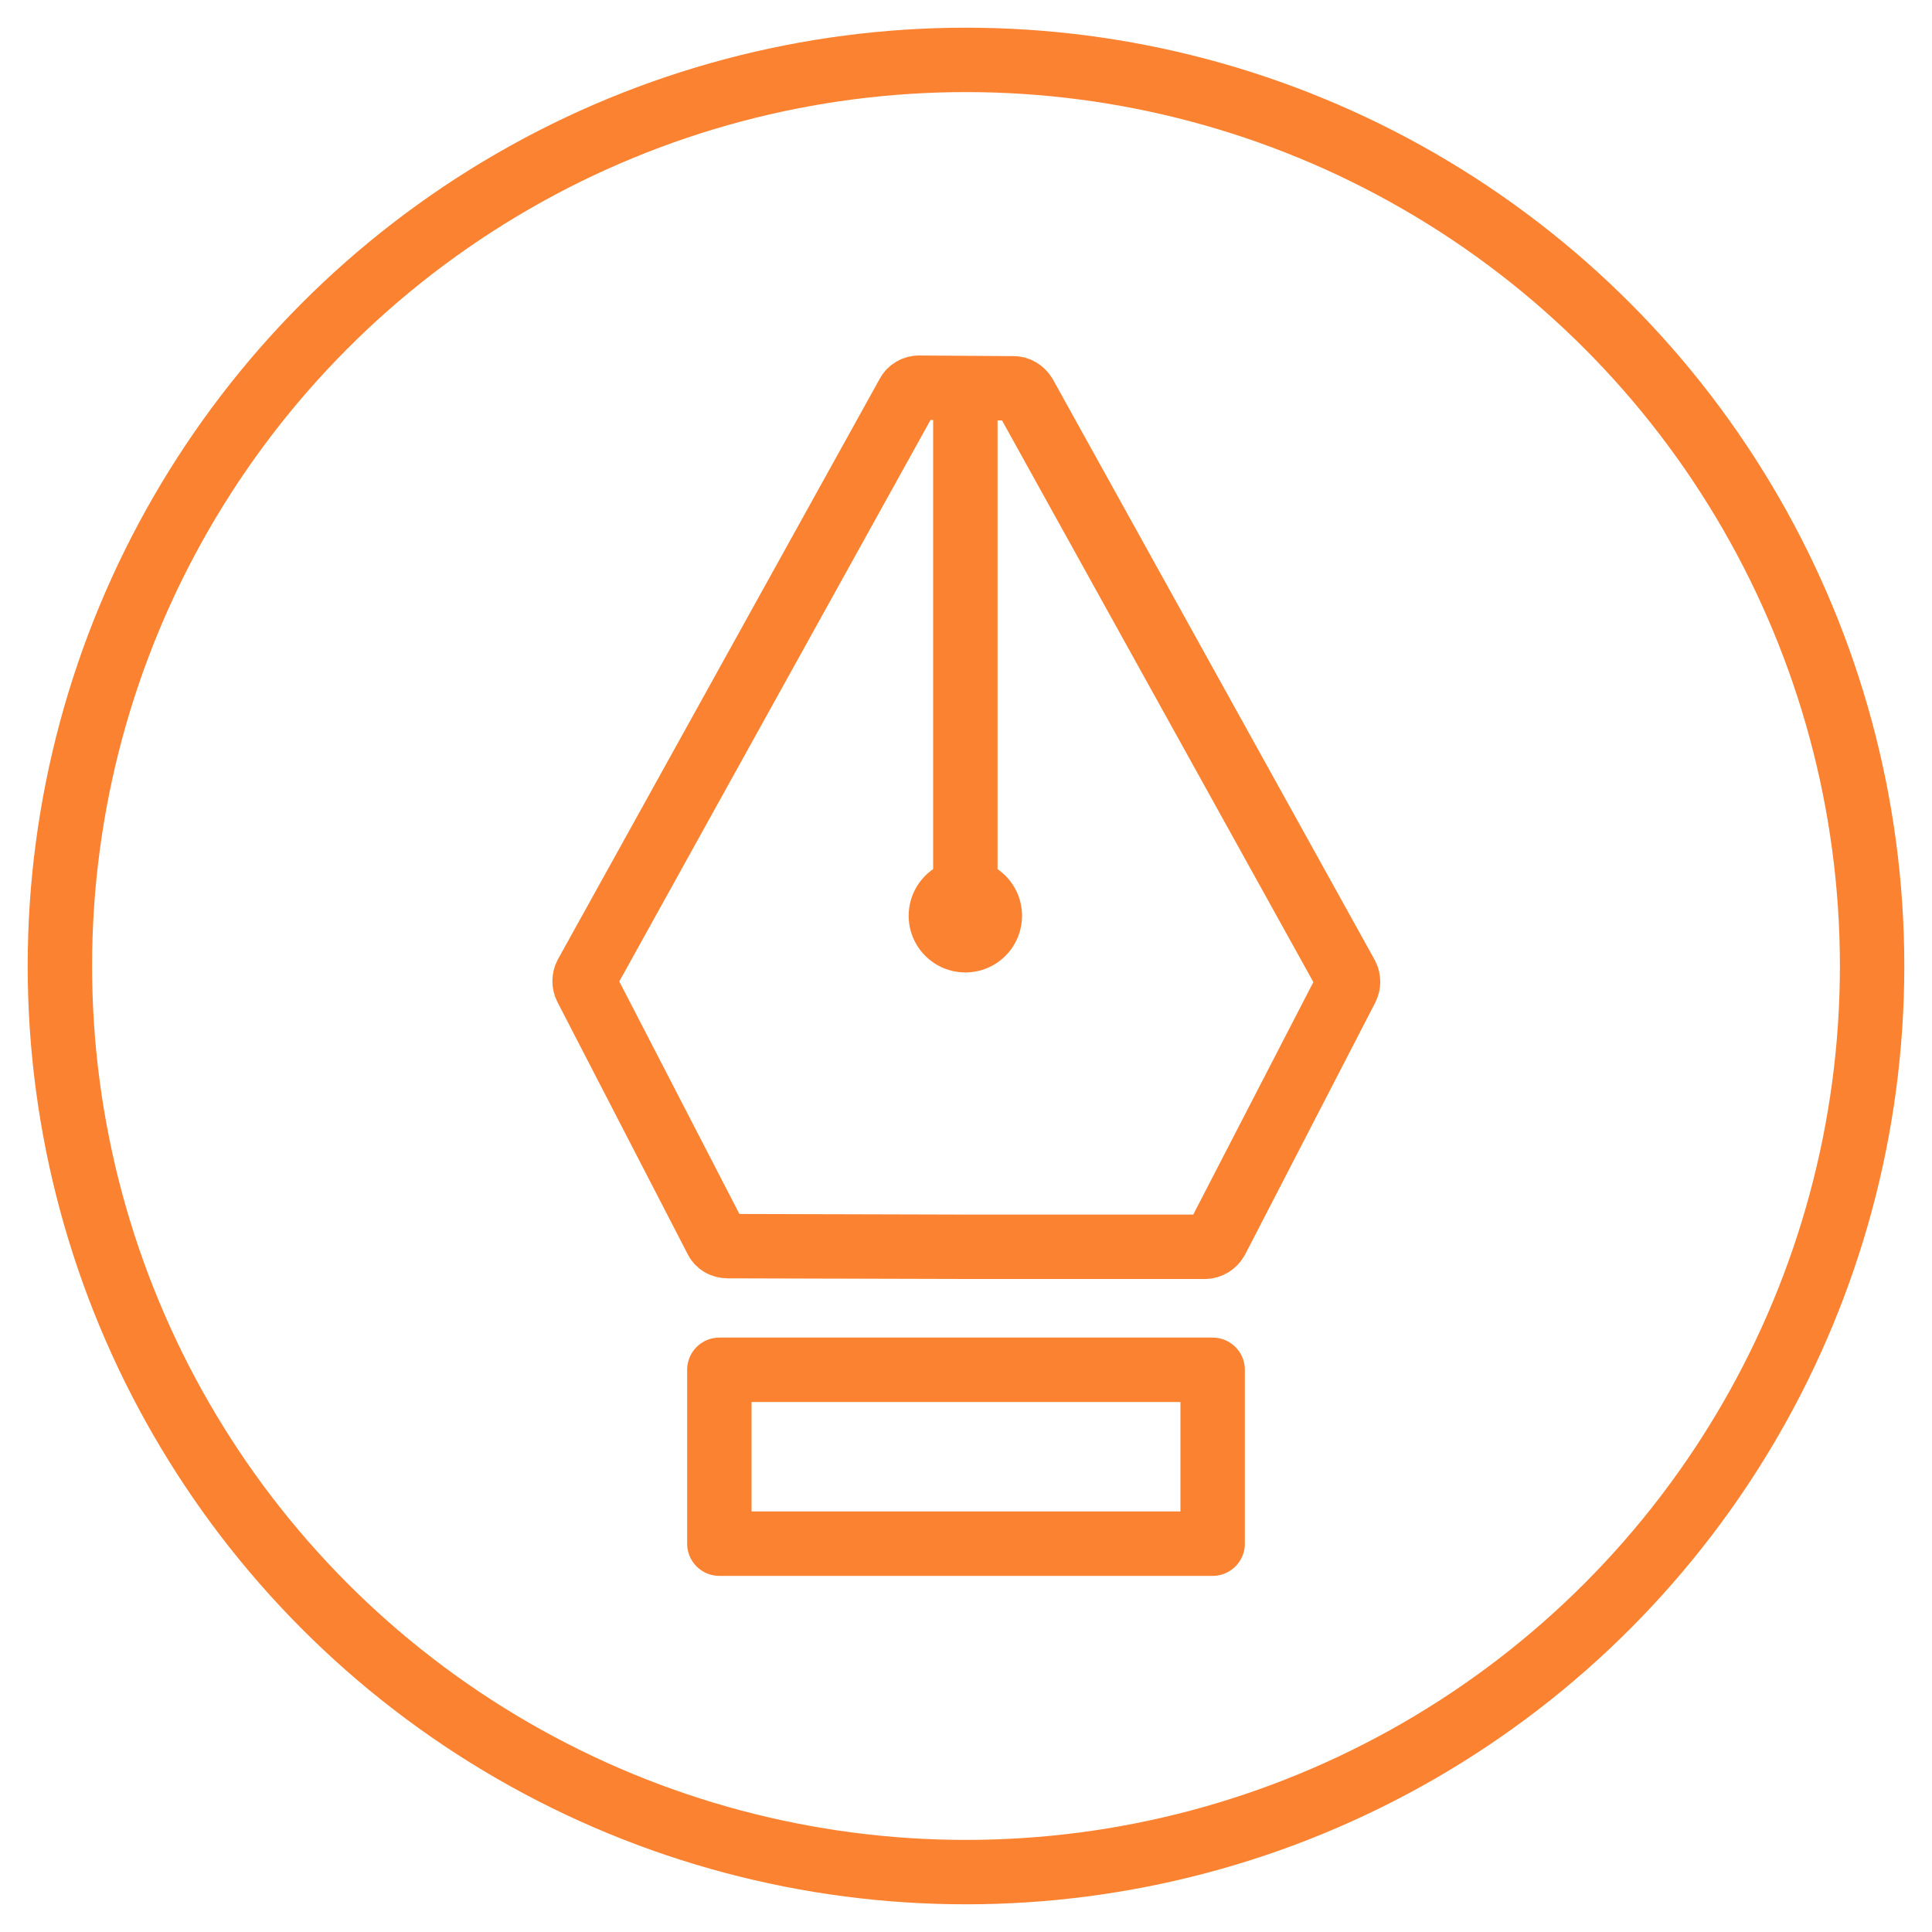 <?xml version="1.0" encoding="utf-8"?>
<!-- Generator: Adobe Illustrator 22.1.0, SVG Export Plug-In . SVG Version: 6.00 Build 0)  -->
<svg version="1.1" id="Layer_1" xmlns="http://www.w3.org/2000/svg" xmlns:xlink="http://www.w3.org/1999/xlink" x="0px" y="0px"
	 viewBox="0 0 300 300" style="enable-background:new 0 0 300 300;" xml:space="preserve">
<style type="text/css">
	.st0{fill:none;stroke:#FA8231;stroke-width:10;stroke-miterlimit:10;}
	.st1{fill:none;stroke:#FA8231;stroke-width:10;stroke-linecap:round;stroke-linejoin:round;stroke-miterlimit:10;}
	.st2{fill:none;stroke:#FA8231;stroke-width:10;stroke-linecap:round;stroke-miterlimit:10;}
	.st3{fill:#FA8231;}
</style>
<circle id="outer-circle" class="st0" cx="150" cy="150" r="140.7"/>
<rect id="rectangle" x="111.7" y="212.7" class="st1" width="76.6" height="27"/>
<path id="pen-tip" class="st2" d="M150,193.6h37.1c0.7,0,1.4-0.4,1.8-1.1l20.2-39.1c0.3-0.6,0.3-1.3,0-1.9l-50-90.2
	c-0.4-0.6-1-1-1.7-1l-14.7-0.1c-0.7,0-1.4,0.4-1.7,1l-50,90.2c-0.3,0.6-0.3,1.3,0,1.9l20.2,39.1c0.3,0.7,1,1.1,1.8,1.1L150,193.6z"
	/>
<path id="pen-tip-line" class="st2" d="M149.9,60.2v82V60.2z"/>
<circle id="pen-tip-circle" class="st3" cx="149.9" cy="142.2" r="8.8"/>
</svg>
